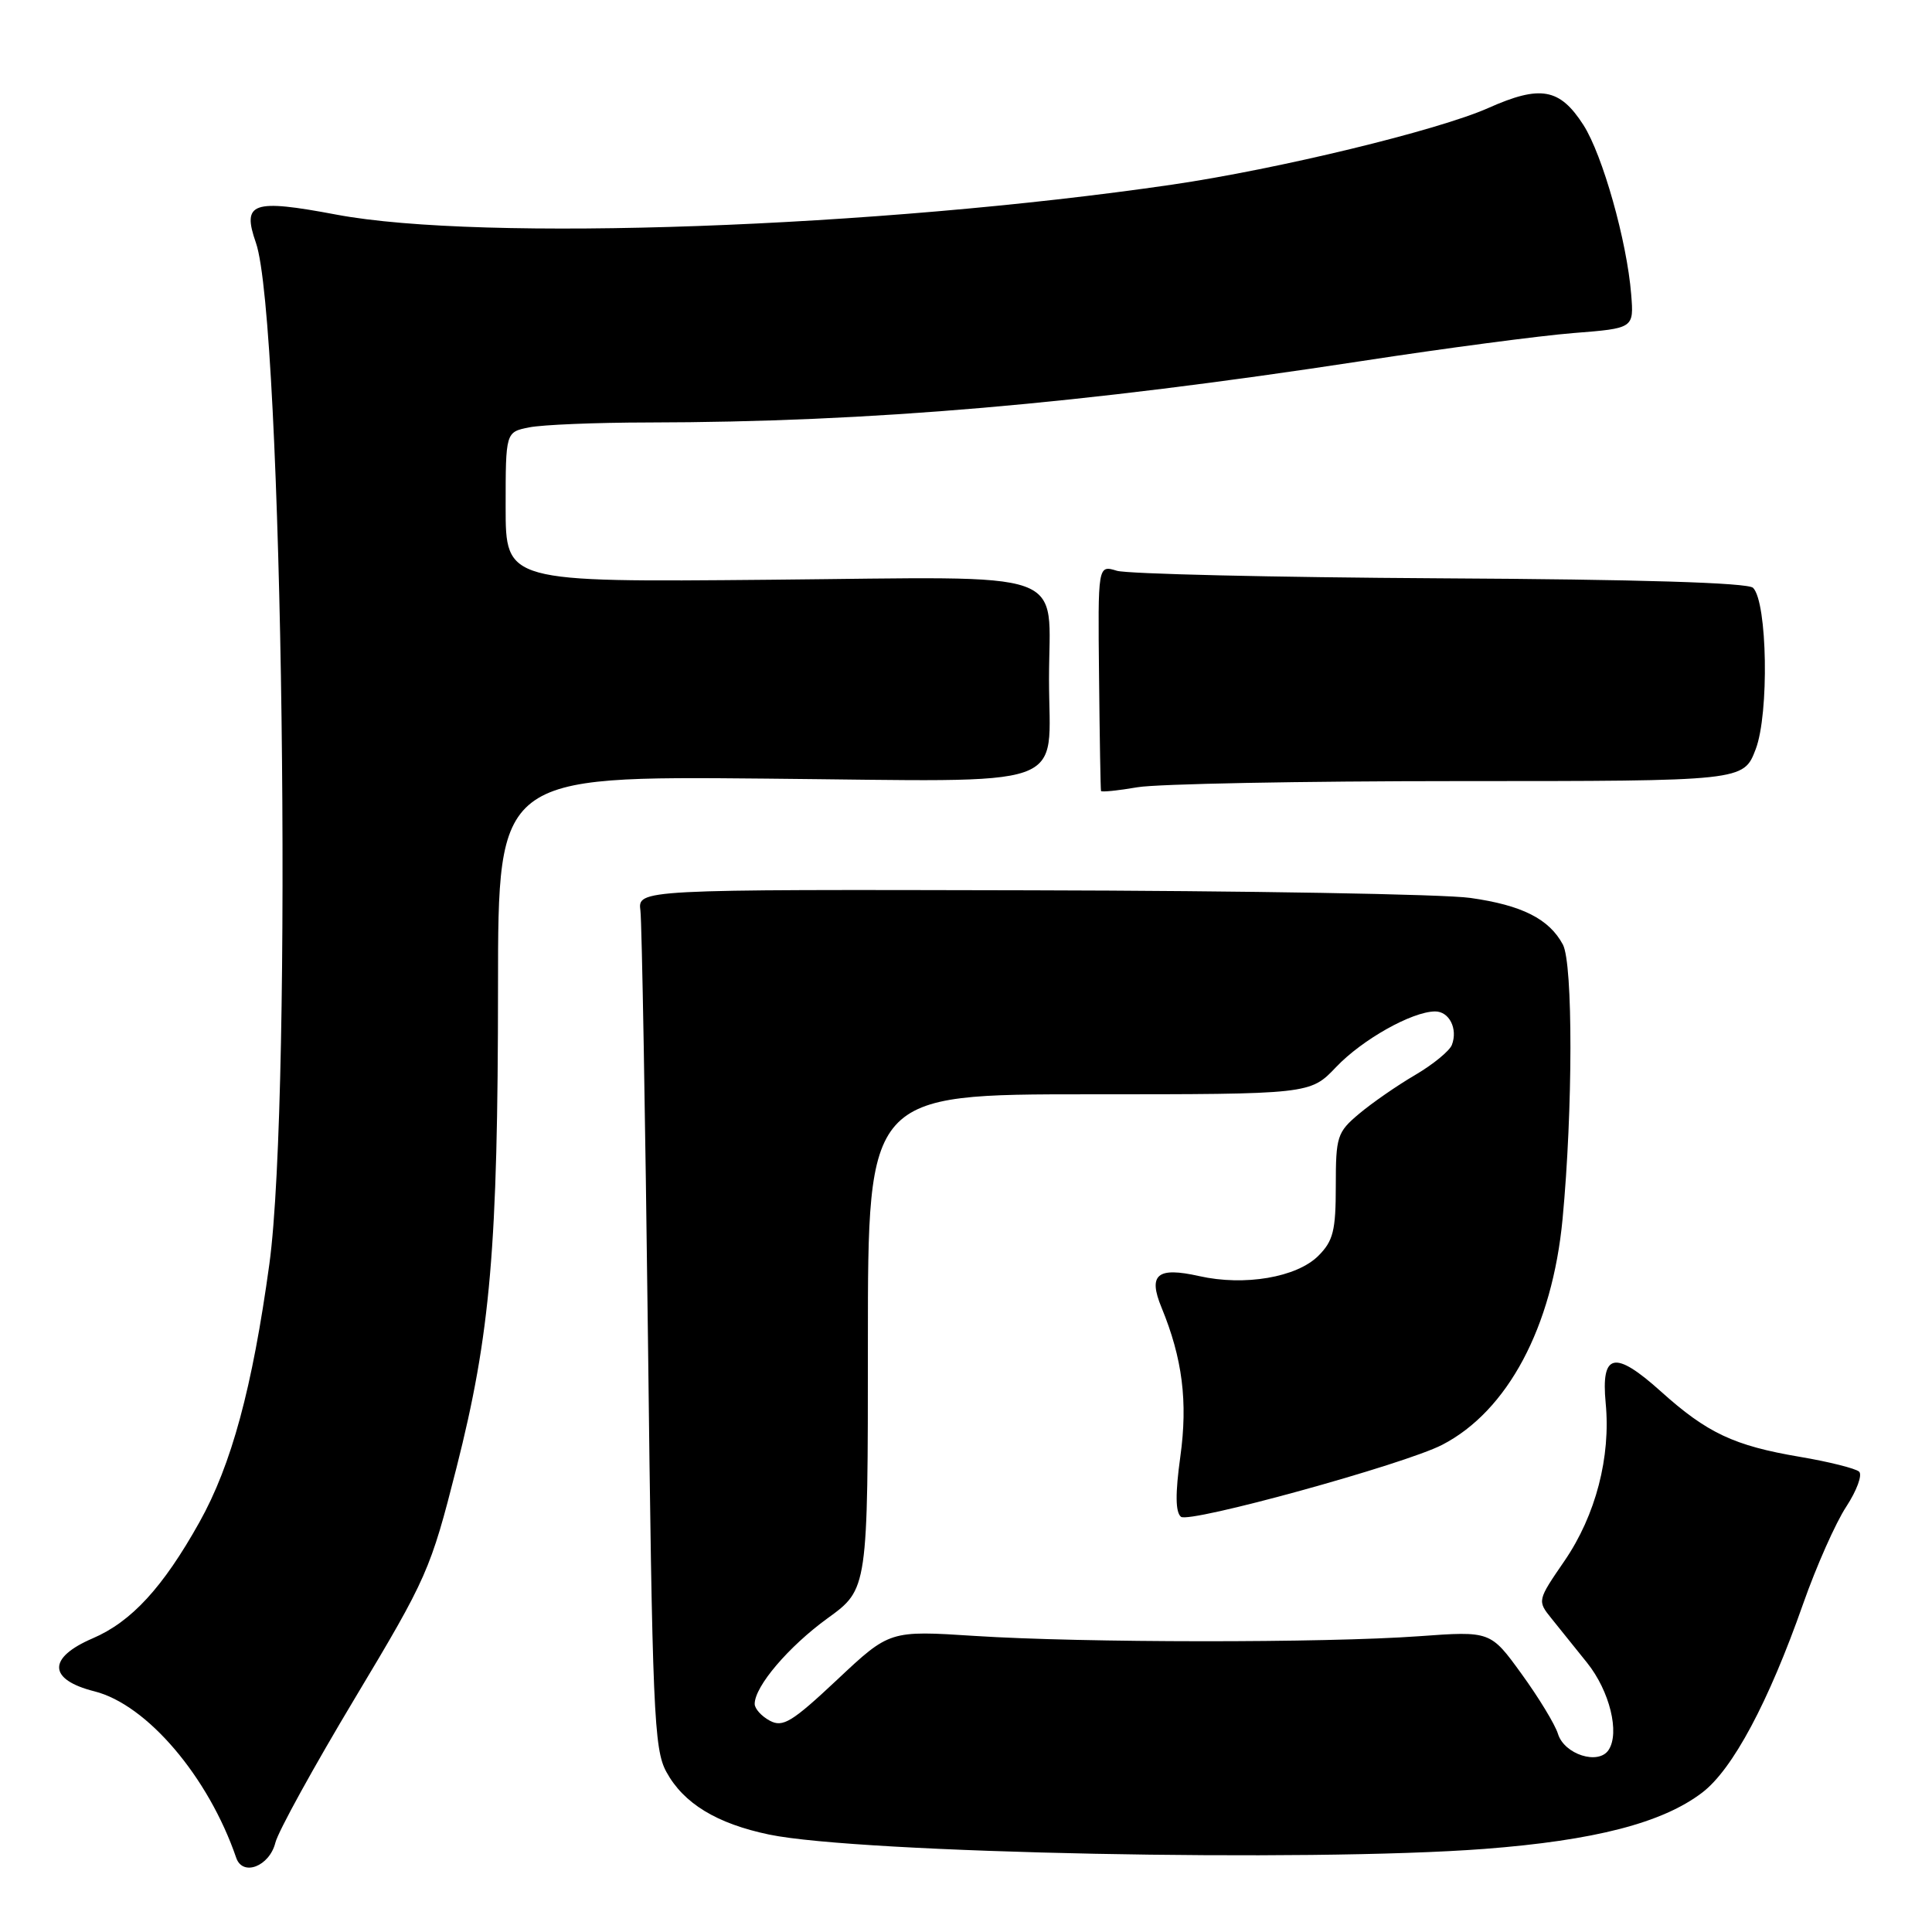 <?xml version="1.0" encoding="UTF-8" standalone="no"?>
<!DOCTYPE svg PUBLIC "-//W3C//DTD SVG 1.1//EN" "http://www.w3.org/Graphics/SVG/1.1/DTD/svg11.dtd" >
<svg xmlns="http://www.w3.org/2000/svg" xmlns:xlink="http://www.w3.org/1999/xlink" version="1.1" viewBox="0 0 256 256">
 <g >
 <path fill="currentColor"
d=" M 36.49 244.16 C 36.85 242.69 41.60 234.07 47.04 225.00 C 56.60 209.06 57.05 208.03 60.48 194.51 C 64.99 176.74 65.98 165.30 65.99 130.67 C 66.00 102.84 66.00 102.84 101.45 103.17 C 142.75 103.55 139.00 104.87 139.00 90.00 C 139.00 75.14 142.68 76.45 101.95 76.82 C 67.00 77.14 67.00 77.14 67.00 67.19 C 67.00 57.25 67.00 57.25 70.12 56.63 C 71.84 56.28 78.93 55.99 85.87 55.98 C 115.39 55.94 143.10 53.55 180.50 47.83 C 191.50 46.14 204.10 44.48 208.50 44.13 C 216.50 43.50 216.50 43.50 216.14 39.00 C 215.58 31.97 212.35 20.52 209.81 16.56 C 206.68 11.69 204.12 11.23 197.21 14.31 C 190.56 17.27 169.32 22.42 155.28 24.47 C 116.25 30.17 63.78 32.05 44.58 28.44 C 33.42 26.34 32.04 26.82 33.91 32.17 C 37.47 42.36 38.81 144.70 35.69 167.51 C 33.44 183.89 30.68 194.10 26.42 201.71 C 21.59 210.35 17.41 214.89 12.28 217.09 C 6.27 219.67 6.36 222.56 12.51 224.11 C 19.47 225.86 27.62 235.43 31.30 246.17 C 32.16 248.68 35.71 247.30 36.49 244.16 Z  M 196.69 244.99 C 211.29 243.87 220.28 241.55 225.55 237.53 C 229.59 234.45 234.34 225.56 238.93 212.50 C 240.67 207.55 243.24 201.76 244.64 199.64 C 246.03 197.51 246.80 195.43 246.34 195.00 C 245.88 194.58 242.35 193.69 238.50 193.04 C 229.76 191.56 226.21 189.89 220.06 184.36 C 213.95 178.87 212.13 179.26 212.76 185.91 C 213.45 193.05 211.44 200.78 207.32 206.80 C 203.69 212.09 203.69 212.11 205.59 214.47 C 206.64 215.77 208.76 218.41 210.30 220.33 C 213.29 224.06 214.66 229.62 213.14 231.89 C 211.79 233.91 207.28 232.47 206.44 229.75 C 206.06 228.51 203.89 224.94 201.62 221.81 C 197.50 216.12 197.50 216.12 188.00 216.81 C 175.55 217.71 143.47 217.69 129.19 216.77 C 117.88 216.04 117.88 216.04 110.94 222.56 C 104.94 228.19 103.73 228.93 102.00 228.00 C 100.90 227.41 100.00 226.41 100.00 225.78 C 100.00 223.45 104.49 218.18 109.67 214.42 C 115.00 210.56 115.00 210.56 115.00 177.78 C 115.00 145.00 115.00 145.00 144.30 145.00 C 173.61 145.00 173.61 145.00 177.05 141.38 C 180.51 137.75 187.06 134.06 190.14 134.02 C 192.03 134.00 193.20 136.32 192.38 138.46 C 192.07 139.26 189.87 141.06 187.50 142.45 C 185.12 143.84 181.79 146.15 180.09 147.58 C 177.18 150.02 177.00 150.59 177.00 157.13 C 177.00 163.07 176.66 164.43 174.69 166.40 C 171.83 169.26 164.90 170.44 158.90 169.09 C 153.33 167.84 152.10 168.87 153.91 173.26 C 156.68 179.99 157.41 185.73 156.40 193.01 C 155.72 197.92 155.75 200.37 156.48 200.98 C 157.57 201.89 186.12 194.03 191.11 191.44 C 199.77 186.96 205.69 175.85 207.05 161.51 C 208.42 147.04 208.44 127.69 207.09 125.16 C 205.27 121.76 201.66 119.94 194.83 118.98 C 191.35 118.48 165.10 118.03 136.50 117.97 C 84.50 117.85 84.50 117.85 84.86 120.68 C 85.05 122.23 85.50 147.80 85.86 177.50 C 86.44 226.86 86.65 231.78 88.30 234.79 C 90.58 238.97 94.97 241.64 101.92 243.09 C 113.87 245.57 173.43 246.76 196.69 244.99 Z  M 193.26 103.50 C 231.03 103.50 231.03 103.50 232.64 99.27 C 234.43 94.58 234.19 79.79 232.29 77.89 C 231.61 77.21 217.16 76.77 190.87 76.63 C 168.67 76.50 149.37 76.05 147.99 75.63 C 145.47 74.86 145.47 74.86 145.63 89.68 C 145.71 97.83 145.83 104.64 145.89 104.81 C 145.95 104.98 148.14 104.76 150.75 104.31 C 153.36 103.87 172.49 103.50 193.26 103.50 Z "/>
</g>
</svg>